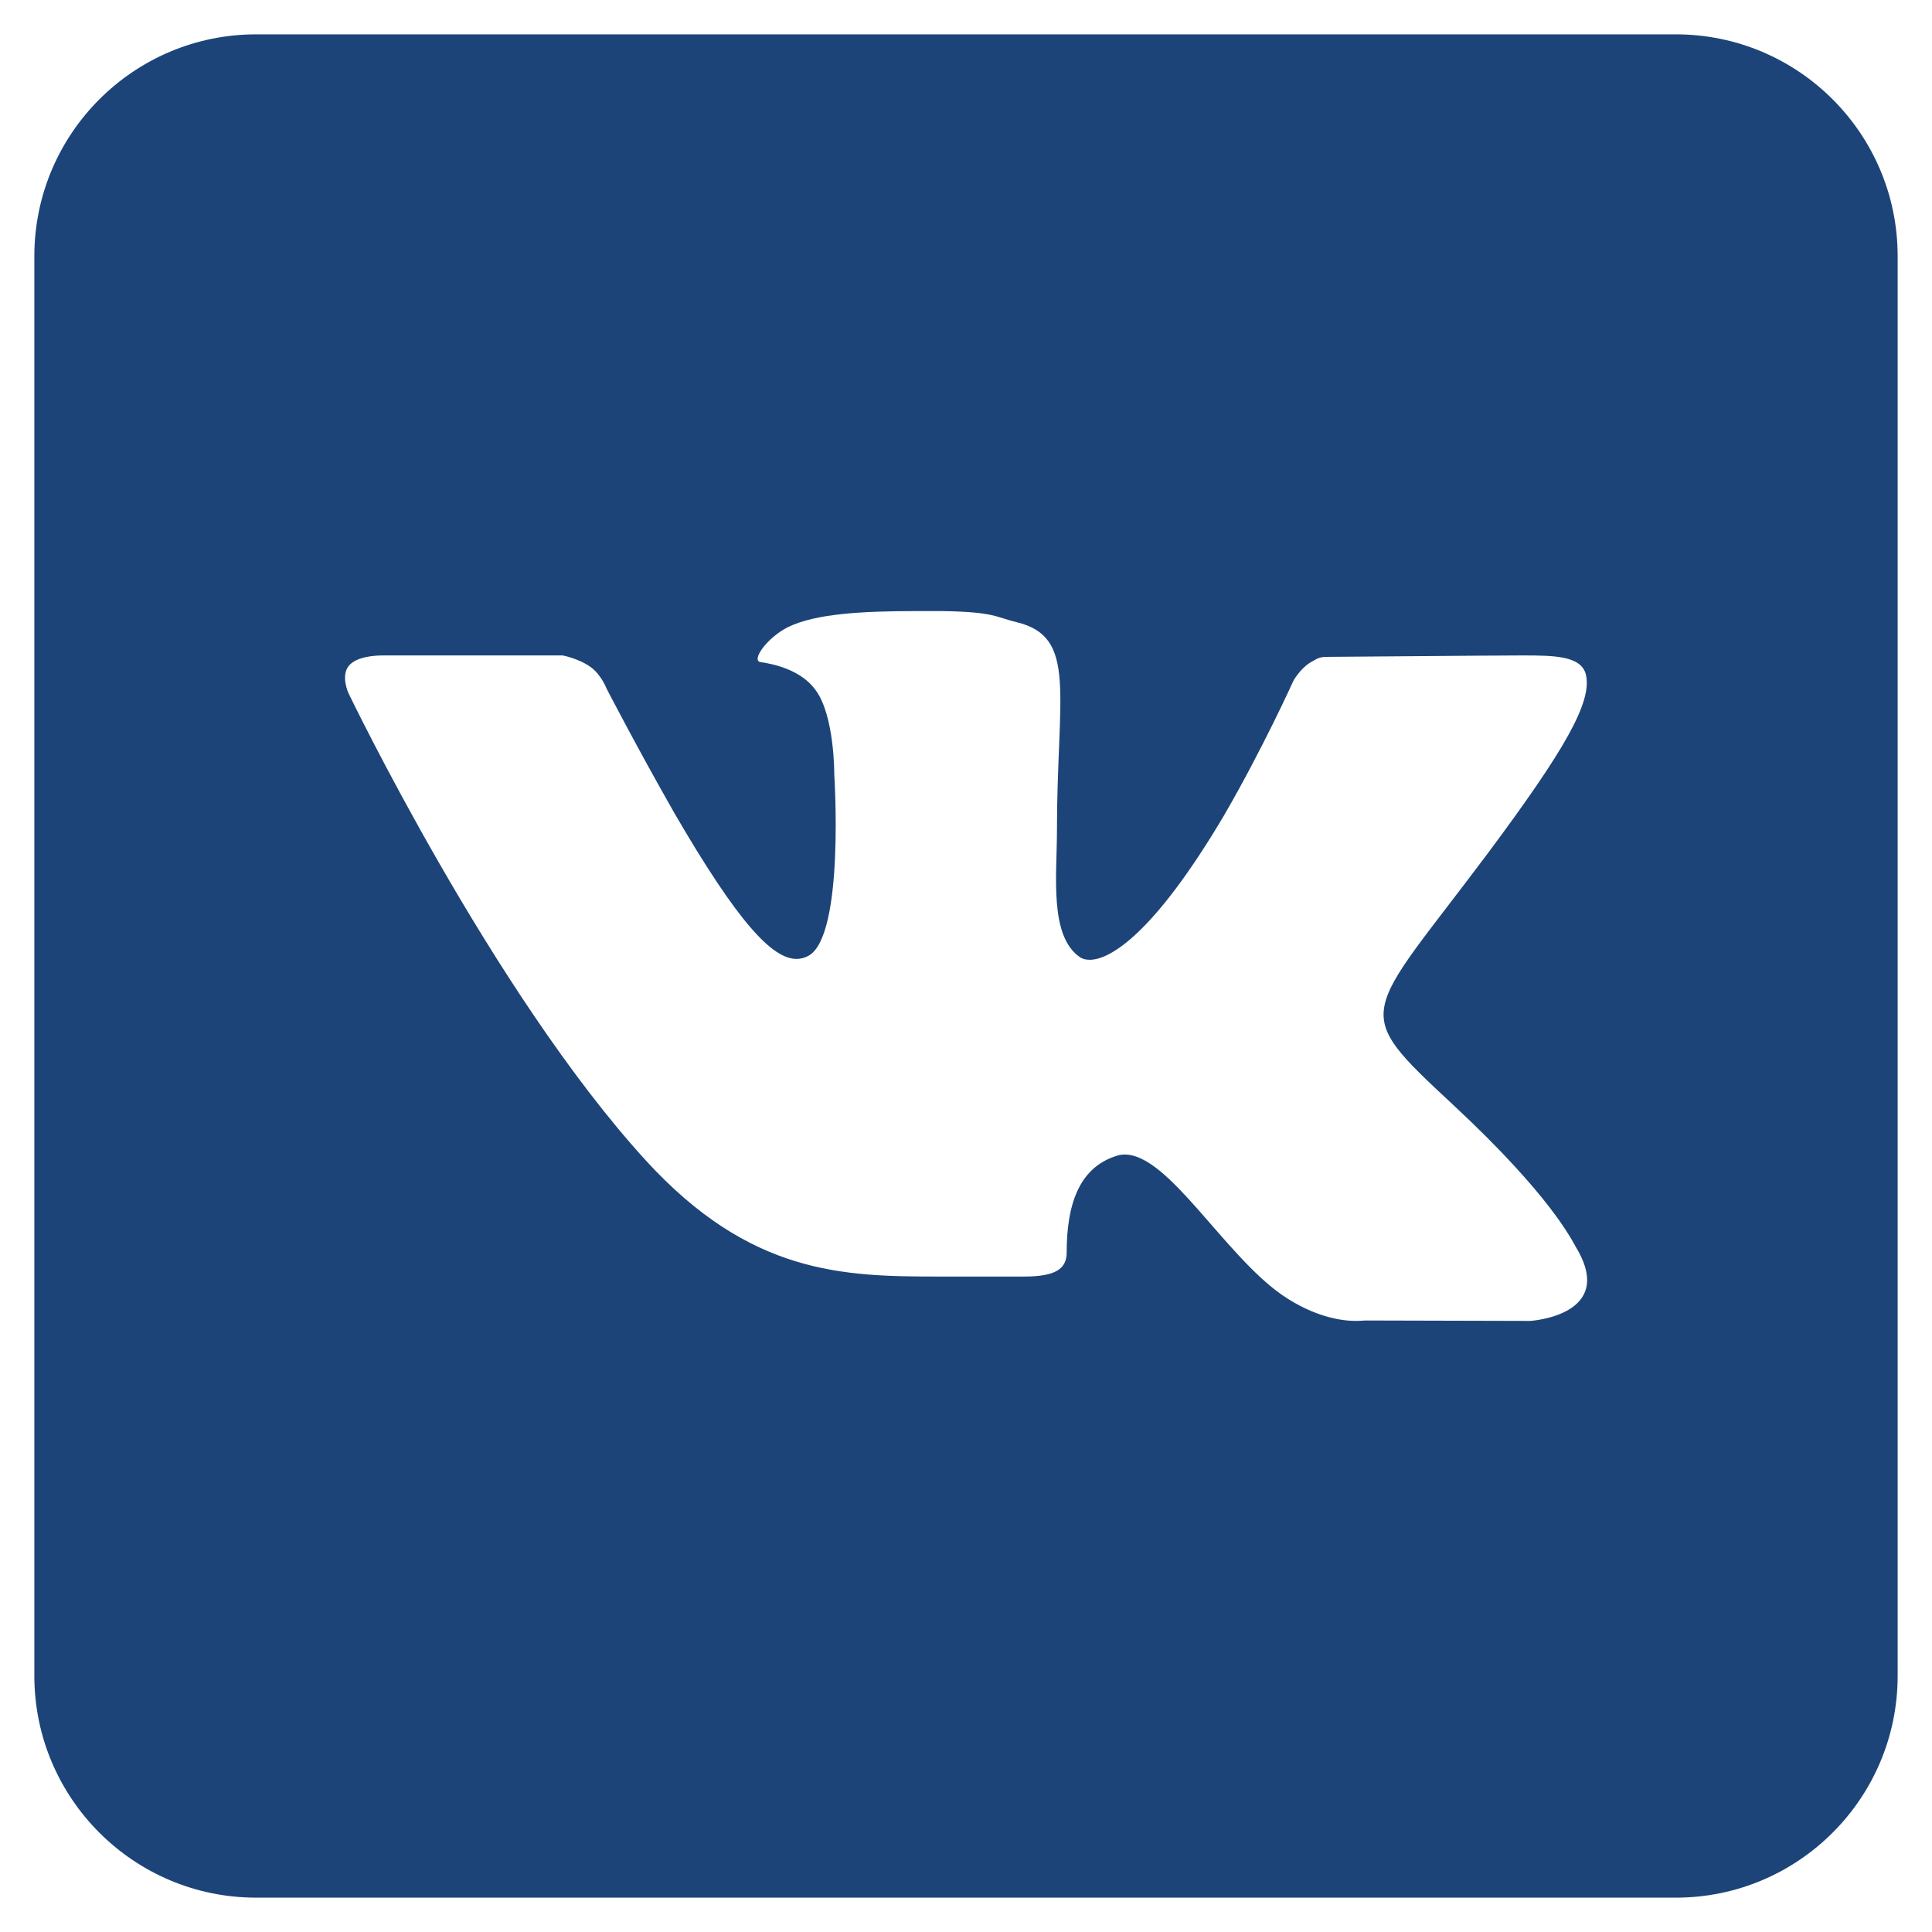 <svg width="27" height="27" viewBox="0 0 27 27" fill="none" xmlns="http://www.w3.org/2000/svg">
<path d="M23.42 0.48H3.58C1.869 0.48 0.48 1.869 0.48 3.58V23.42C0.48 25.131 1.869 26.52 3.58 26.52H23.42C25.131 26.52 26.52 25.131 26.52 23.42V3.58C26.52 1.869 25.131 0.48 23.42 0.48ZM21.386 18.46L19.074 18.454C19.074 18.454 19.024 18.46 18.944 18.46C18.758 18.46 18.373 18.41 17.921 18.1C17.108 17.536 16.333 16.135 15.72 16.135C15.676 16.135 15.639 16.141 15.602 16.154C15.069 16.321 14.907 16.854 14.907 17.505C14.907 17.735 14.746 17.84 14.312 17.84H13.116C11.776 17.84 10.481 17.809 9.024 16.216C6.878 13.866 4.87 9.687 4.87 9.687C4.87 9.687 4.758 9.445 4.876 9.303C4.987 9.172 5.248 9.16 5.347 9.16C5.372 9.16 5.384 9.16 5.384 9.16H7.864C7.864 9.16 8.094 9.203 8.261 9.327C8.404 9.433 8.478 9.625 8.478 9.625C8.478 9.625 8.9 10.443 9.427 11.367C10.313 12.892 10.791 13.401 11.132 13.401C11.187 13.401 11.243 13.388 11.299 13.357C11.807 13.078 11.659 10.822 11.659 10.822C11.659 10.822 11.665 10.003 11.398 9.644C11.194 9.358 10.803 9.278 10.629 9.253C10.493 9.234 10.716 8.912 11.014 8.763C11.398 8.577 12.037 8.54 12.806 8.54H13.178C13.903 8.552 13.922 8.627 14.207 8.695C15.062 8.9 14.771 9.699 14.771 11.615C14.771 12.229 14.659 13.091 15.1 13.382C15.131 13.401 15.174 13.413 15.23 13.413C15.515 13.413 16.129 13.047 17.108 11.392C17.654 10.45 18.076 9.513 18.076 9.513C18.076 9.513 18.169 9.346 18.311 9.259C18.448 9.179 18.448 9.179 18.627 9.179H18.646C18.844 9.179 20.816 9.16 21.25 9.16H21.3C21.715 9.16 22.093 9.166 22.161 9.42C22.261 9.805 21.858 10.493 20.797 11.919C19.049 14.256 18.851 14.083 20.301 15.434C21.69 16.724 21.975 17.35 22.025 17.431C22.602 18.386 21.386 18.46 21.386 18.46Z" fill="#1C4478"/>
</svg>
